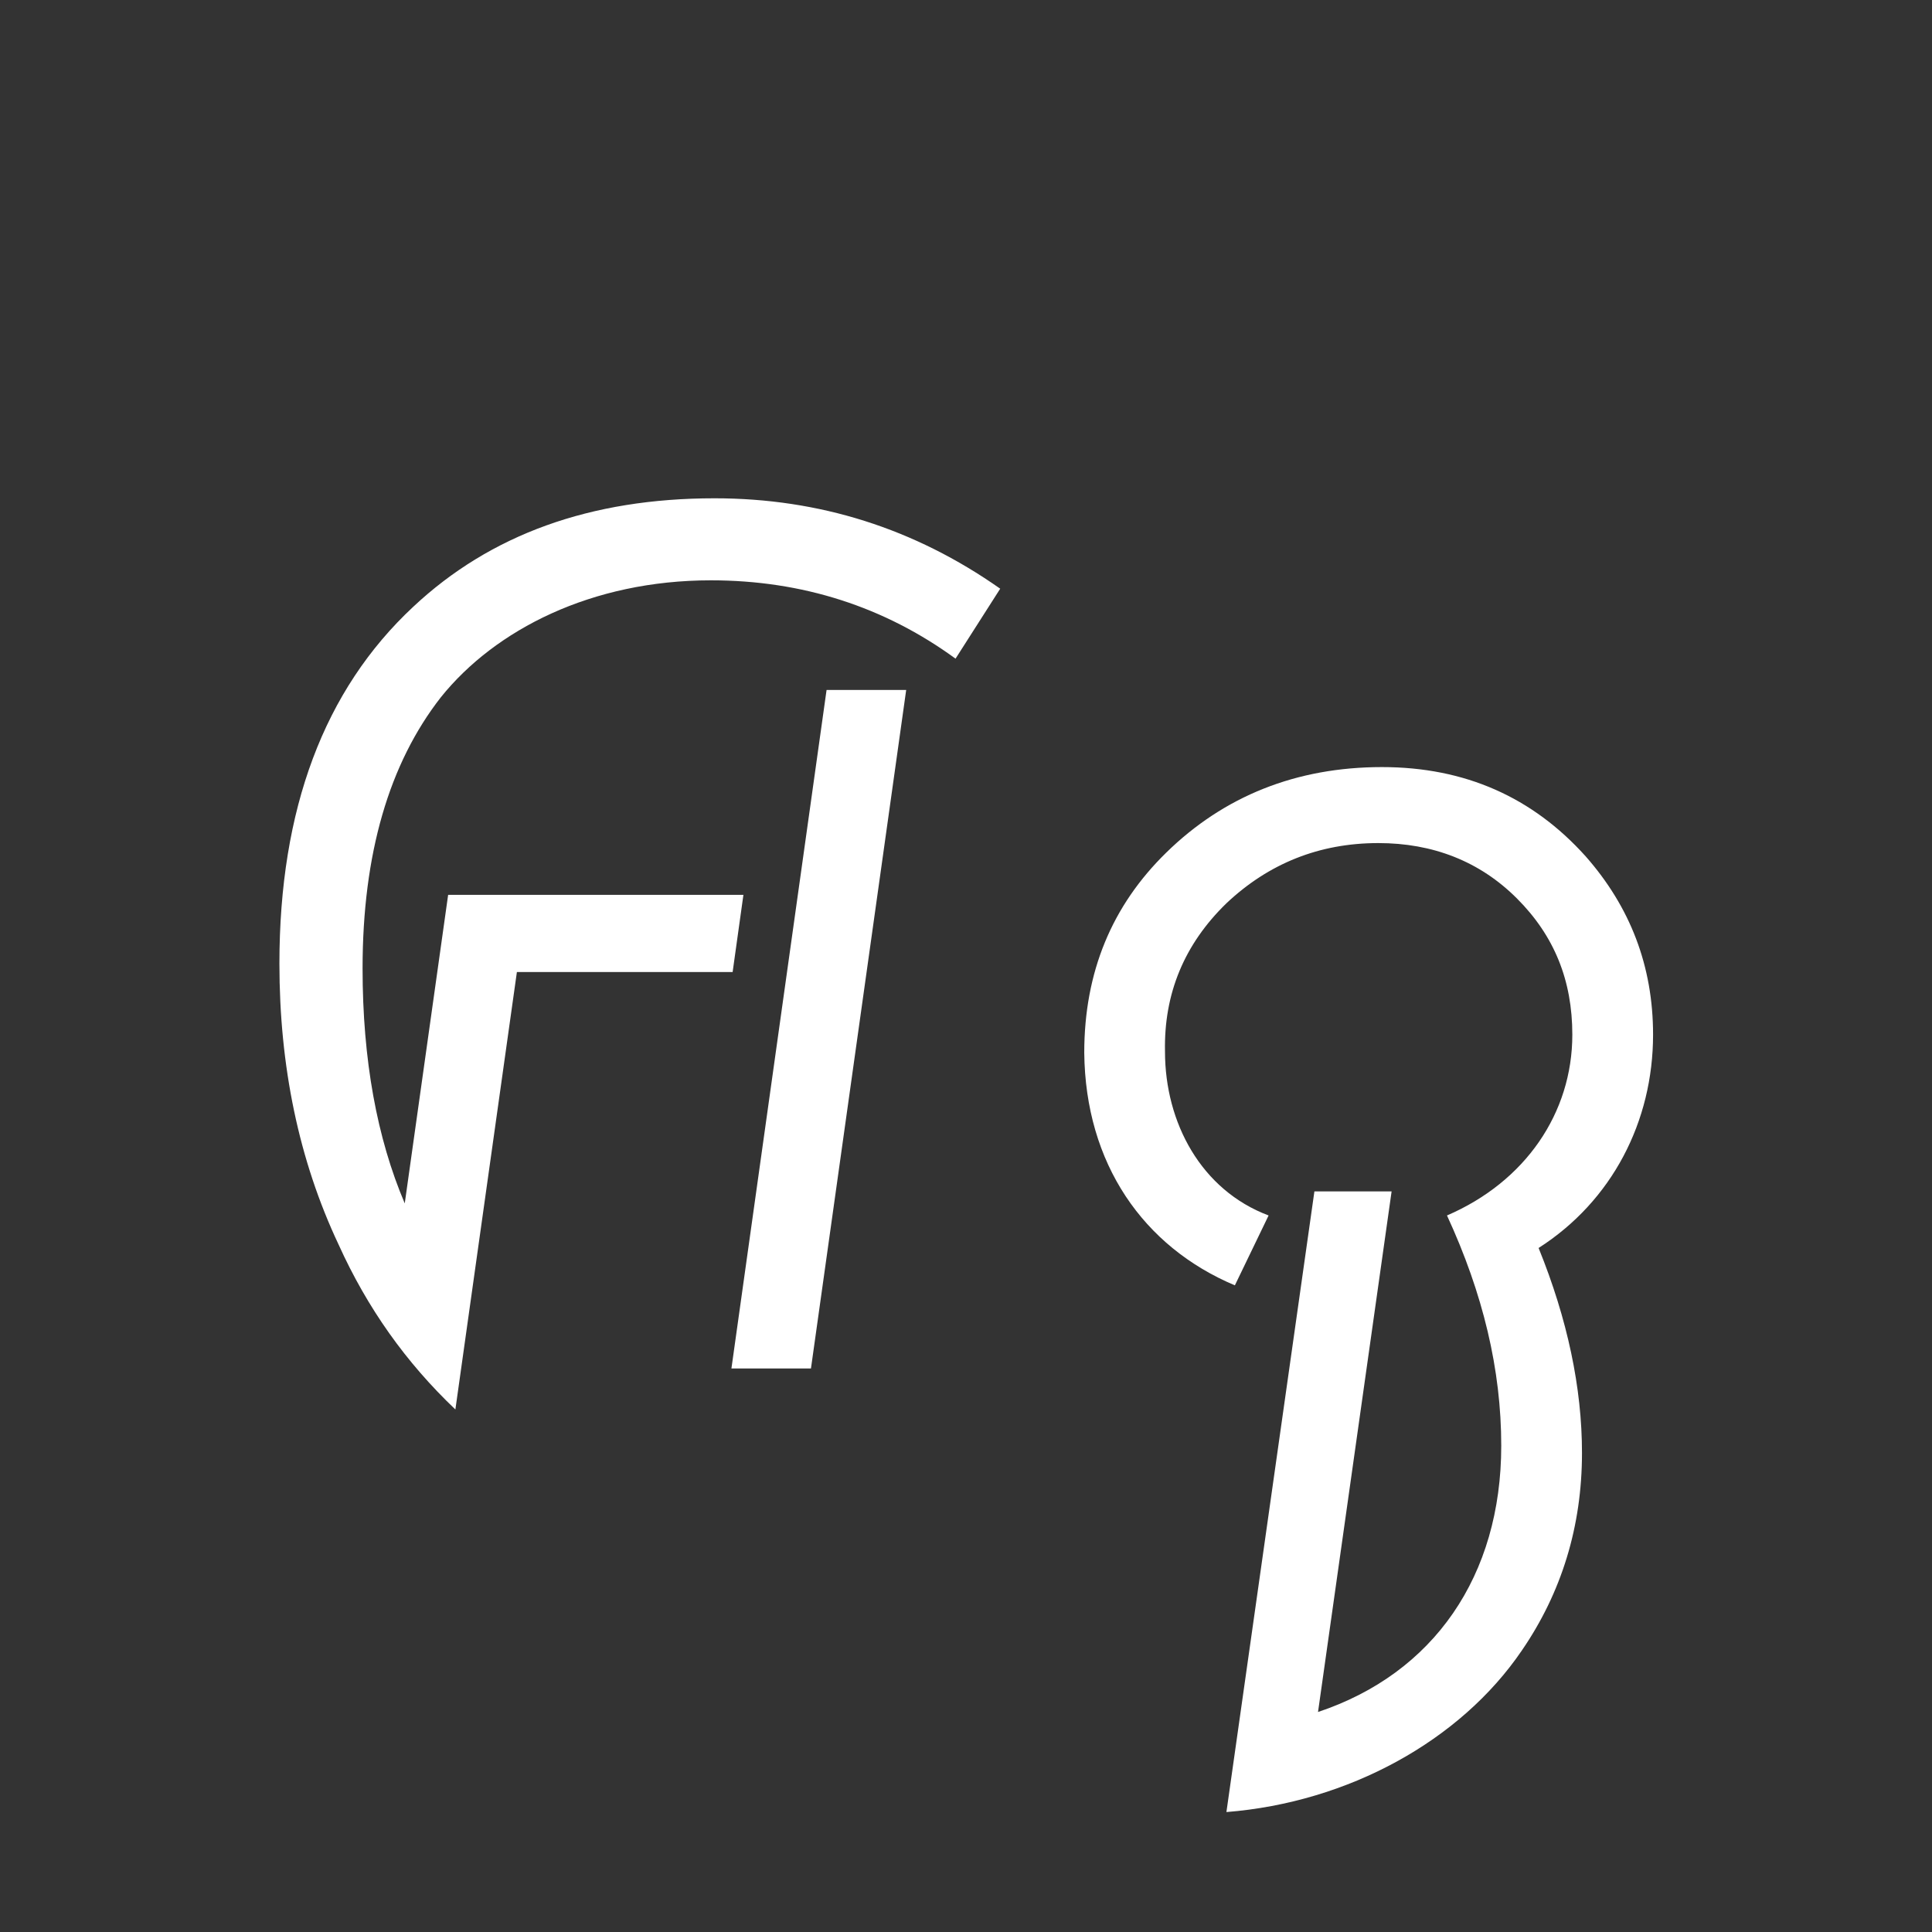 <svg width="24" height="24" viewBox="0 0 24 24" fill="none" xmlns="http://www.w3.org/2000/svg">
<rect x="0" y="0" width="24" height="24" fill="#333333" stroke="none"/>
<path d="M5.567 11.116L5.028 14.949C4.684 14.141 4.504 13.168 4.504 12.03C4.504 10.607 4.834 9.484 5.477 8.661C6.151 7.822 7.349 7.209 8.831 7.209C9.969 7.209 10.987 7.538 11.87 8.182L12.425 7.313C11.361 6.565 10.179 6.19 8.876 6.19C7.334 6.19 6.091 6.64 5.133 7.538C4.025 8.571 3.471 10.053 3.471 11.97C3.471 13.242 3.711 14.41 4.205 15.458C4.564 16.252 5.043 16.925 5.657 17.509L6.421 12.075H9.101L9.235 11.116H5.567ZM10.268 8.571L9.086 17H10.074L11.257 8.571H10.268ZM16.328 14.8L15.235 22.51C16.747 22.39 18.14 21.627 18.904 20.504C19.398 19.785 19.652 18.962 19.652 18.049C19.652 17.24 19.472 16.387 19.113 15.503C20.026 14.919 20.535 13.931 20.535 12.853C20.535 12 20.251 11.266 19.697 10.637C19.038 9.904 18.2 9.529 17.167 9.529C16.104 9.529 15.205 9.889 14.487 10.592C13.813 11.251 13.469 12.075 13.469 13.078C13.483 14.455 14.202 15.488 15.34 15.967L15.759 15.099C14.921 14.784 14.472 13.946 14.472 13.063C14.457 12.344 14.711 11.73 15.235 11.221C15.759 10.727 16.388 10.473 17.122 10.473C17.796 10.473 18.38 10.697 18.844 11.161C19.308 11.625 19.532 12.179 19.532 12.853C19.532 13.826 18.948 14.68 17.975 15.099C18.424 16.072 18.649 17.015 18.649 17.959C18.649 19.576 17.811 20.788 16.373 21.267L17.287 14.8H16.328Z" fill="white"/>
</svg>
